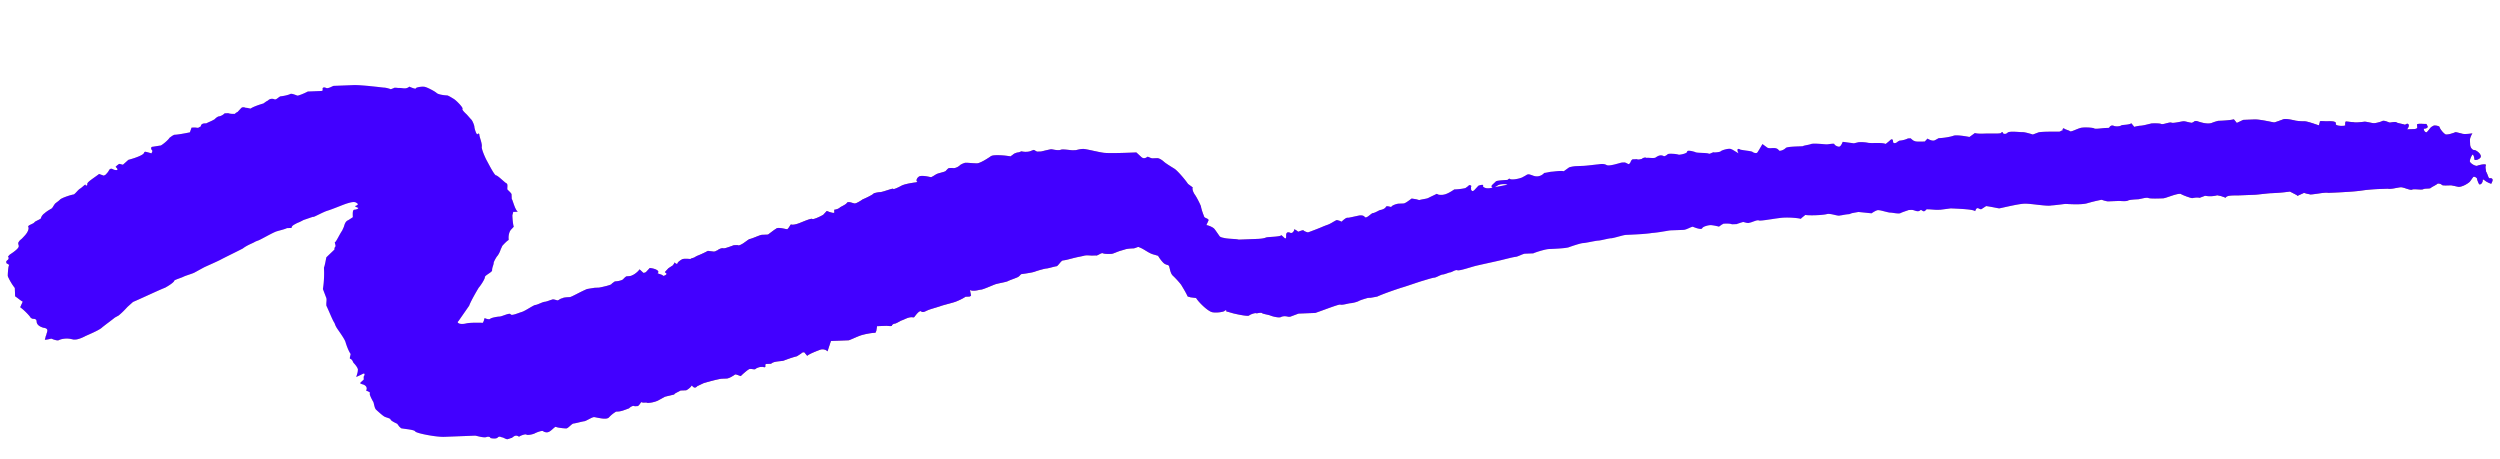 <svg fill="none" xmlns="http://www.w3.org/2000/svg" viewBox="0 0 403 74"><path d="M104.744 43.202c1.057.11 1.676.535 1.237.852l.763.27.156.144c.3-.012.445-.167.589-.322l-.156-.144-.156-.144.433-.467.145-.155.734-.478.283-.46c.162.293.462.281.457.131-.006-.15.433-.466.728-.628.294-.16 1.202-.046 1.352-.052.145-.155.595-.173.74-.328l.295-.161s.89-.335 1.774-.819l.907.115.151-.006c.15-.005.294-.161.445-.167.144-.155.734-.478 1.04-.34.3-.011 1.19-.346 1.635-.513l.451-.017.15-.006c.157.144.451-.017.746-.179.295-.161.878-.633 1.173-.795.301-.011 1.335-.501 1.93-.674l.602-.023.45-.018c.44-.316 1.023-.789 1.318-.95.289-.311 1.508.091 1.809.08l.144-.156c.145-.155.284-.46.428-.616.306.138.902-.035 1.347-.202.445-.167 1.924-.824 2.08-.68.156.144 1.191-.346 1.486-.507l.294-.161.578-.622c.613.276 1.22.402 1.214.253l-.006-.15-.011-.3c.3-.011.745-.178.89-.334.144-.155 1.034-.49 1.173-.795.289-.31 1.213.253 1.358.098.15-.006.74-.329 1.179-.646.445-.167 1.774-.818 1.768-.967 0 0 .596-.173 1.046-.19.451-.018 2.081-.68 2.087-.531.006.15.745-.179 1.335-.502.589-.322 2.236-.536 2.387-.542 0 0 .294-.16.144-.155-.15.006-.167-.443.272-.76.439-.317 1.809.08 1.959.074.15-.006.59-.323.884-.484.295-.161 1.341-.352 1.486-.507l.144-.155c.145-.156.289-.312.439-.317l.451-.018c.457.133 1.046-.19 1.335-.501l.295-.161.445-.168c.601-.023 1.358.098 1.809.08.456.133 1.924-.824 2.364-1.14.439-.317 2.554-.1 3.161.027l.439-.317c.145-.155.59-.322.89-.334l.445-.167c.457.132 1.208.103 1.503-.058l.445-.167c.15-.006.462.282.613.276l.601-.023c.745-.179 1.491-.358 1.641-.364.15-.005 1.063.26 1.508.092.295-.161 1.659.086 1.96.074l.3-.012.15-.005c.151-.006.596-.173 1.197-.197.451-.017 2.427.506 3.335.621.907.115 4.213-.013 5.265-.054l.78.72c.312.287.613.276 1.052-.041.306.138.613.276.763.27l.751-.029c.301-.012.763.27 1.075.558.312.288 1.237.852 1.699 1.134.463.281 1.723 1.732 2.203 2.463l.774.57c-.144.155.029.748.347 1.185.318.438.971 1.761.977 1.911.006.15.179.743.347 1.186l.167.443c.162.294.913.265.63.725l-.277.61c.607.127 1.069.41 1.225.553.156.144.636.875.954 1.312l.306.138.607.127c.757.12 1.659.085 2.115.218l2.405-.093.3-.012.301-.012c.3-.011.901-.035 1.346-.202.295-.16 2.254-.087 2.543-.398l.468.432c.313.288.295-.161.289-.311-.017-.45.122-.754.734-.478l.151-.006c.15-.006.439-.317.427-.616l.463.282.156.144c.445-.167.89-.335.896-.185.156.144.612.276.612.276l.15-.006c.89-.334 1.78-.668 2.52-.997l.445-.167c.595-.173 1.179-.645 1.624-.812l.457.132.306.138c.289-.31.728-.628.879-.633l.15-.006.15-.006c.896-.184 1.641-.363 1.792-.37.15-.005.601-.022.763.271.312.288 1.028-.64 1.329-.65.3-.012 1.034-.49 1.185-.496.15-.006.745-.18.884-.484.139-.306.907.114.901-.035-.005-.15.734-.478 1.185-.496l.451-.017.301-.012c.3-.011.884-.484 1.323-.8l.757.12.457.132c.595-.172 1.196-.196 1.491-.357.295-.161 1.034-.49 1.329-.651l.306.138c.757.12 1.353-.052 2.526-.847l.15-.006c.15-.006.902-.035 1.647-.214l.44-.317.144-.155c.301-.012.457.132.312.288l.006.15.012.299c.161.293.312.288.601-.023l.289-.311.289-.311c.444-.168.895-.185.751-.03-.145.156.324.588 1.219.403.896-.184 2.988-.565 2.688-.554-.307-.138-1.358-.097-1.647.214l-.295.161-.145.156c-.3.011-.456-.133-.462-.282-.006-.15.433-.467.722-.778.295-.16 1.648-.213 1.798-.22.15-.005.289-.31.445-.166.156.144 1.057.109 1.947-.225l.59-.323c.439-.317.595-.173 1.052-.04.612.275 1.214.252 1.797-.22l.145-.156c.3-.011.896-.184 1.196-.196.301-.011 1.497-.208 1.954-.075l.439-.317.439-.317a4.826 4.826 0 011.046-.19l1.202-.047c.601-.023 2.248-.237 2.399-.243.15-.005.895-.184 1.358.098.462.282 2.242-.387 2.543-.398l.3-.012c.301-.012.613.276.763.27.295-.161.283-.46.428-.616l.144-.155.752-.03c.156.145.601-.023.751-.028.144-.156.589-.323.746-.18l.15-.005c.451-.018 1.057.109 1.352-.052.439-.317.884-.484 1.347-.202.15-.006.445-.168.589-.323.145-.155 1.503-.058 1.809.08.301-.012 1.347-.202 1.335-.501-.011-.3 1.052-.041 1.359.097.306.138 1.808.08 2.115.218.156.144.74-.329.896-.185.15-.005.901-.034 1.046-.19.144-.155 1.184-.495 1.641-.363l.306.138.925.564c-.324-.587-.185-.893.278-.61.456.131 1.814.229 1.97.373.156.144.613.276.757.12.145-.155.567-.92.85-1.382l.774.57c.463.282 1.347-.202 1.821.38l.156.143a1.628 1.628 0 001.035-.49c.294-.16 1.346-.201 1.947-.225l.451-.017.301-.012c.294-.161.895-.184 1.34-.352.445-.167 2.26.063 2.561.051.3-.011 1.196-.196 1.202-.046.006.15.468.431.769.42.3-.012.572-.772.572-.772.15-.006.907.115 1.814.23l.746-.179.15-.006c.151-.006.752-.029 1.358.098.607.126 2.254-.088 2.867.188l.584-.472c.289-.31.583-.472.607.127.011.299.462.282.751-.03l.295-.16c.45-.018 1.046-.191 1.341-.352l.3-.012.15-.006c.156.144.468.432.619.426.156.144 1.057.109 1.508.091l.15-.005.434-.467c.462.282.919.414 1.214.253l.294-.161.295-.162c.902-.034 1.948-.225 2.393-.392.445-.167 1.959.074 2.566.2l.439-.316.439-.317c.457.132 1.208.103 1.809.08.601-.023 2.26.063 2.405-.093l.144-.155s.15-.006.156.143c.006.15.463.282.751-.029.289-.31 1.954-.075 2.405-.093.451-.017 1.67.385 1.67.385l.89-.334c.445-.167 3.005-.116 3.456-.134l.295-.16.15-.007c-.011-.299.133-.454.289-.31.156.143.763.27.919.413.156.144 1.04-.34 1.636-.512.445-.168 2.103-.082 2.259.062.157.144 1.353-.052 1.804-.07l.45-.017.151-.006c.138-.305.433-.466.739-.328.307.138.908.114 1.203-.047.144-.155 1.202-.046 1.641-.363l.474.581s.595-.173 1.046-.19c.451-.018 1.641-.364 1.792-.37.15-.005 1.202-.046 1.508.092.306.138 1.341-.352 1.647-.213.307.138 1.647-.214 1.948-.226.3-.011 1.063.259 1.364.247l.295-.161c.144-.155.445-.167.751-.029l.457.132c.456.132 1.213.253 1.658.086l.445-.167.596-.173c.751-.03 1.803-.07 2.548-.249l.474.582 1.035-.49.15-.006 1.653-.064c.902-.035 3.028.483 3.179.477.15-.006 1.04-.34 1.485-.507.445-.168 1.965.223 1.965.223s.757.121 1.358.098c.601-.023 2.283.661 2.433.655-.005-.15.133-.455.128-.604-.006-.15.751-.03 1.202-.047.45-.017 1.502-.058 1.369.397-.132.455 1.671.385 1.515.241-.006-.15-.024-.599.127-.604.15-.006.907.114 1.208.103.306.138 1.653-.064 1.803-.07.3-.012 1.214.253 1.514.241.301-.011 1.046-.19 1.341-.351.295-.162 1.063.258 1.214.252.15-.005.895-.184 1.052-.04.156.144 1.063.258 1.369.396l.295-.16.15-.007c.307.138.174.593-.115.904l.901-.035c.451-.017.902-.035.734-.478l-.011-.3c.295-.16 1.052-.04 1.502-.057l.162.293c.162.294-.133.455-.583.473.011.299.173.592.474.58l.144-.155c.289-.31.428-.616.722-.777l.295-.161c.451-.018.908.114.913.264.006.15.486.88.948 1.163.457.132 1.642-.364 1.642-.364s.606.127 1.063.26c.457.131 1.803-.07 1.653-.065-.145.156-.422.766-.41 1.065l.011.3.018.449c.017.449.335.886.635.875.301-.012 1.075.558 1.093 1.007.017.449-1.023.789-1.035.49-.011-.3-.185-.893-.329-.737-.145.155-.422.765-.41 1.065.011.3.936.863 1.231.702.445-.168 1.491-.358 1.352-.053-.139.306.029.749.041 1.048.156.144.335.887.491 1.03l.15-.005c.451-.018.463.282.324.587l-.139.305c-.456-.132-.919-.414-1.075-.558 0 0-.312-.288-.3.012.011.299-.272.76-.578.622-.162-.294-.33-.737-.336-.887-.005-.15-.468-.432-.612-.276-.145.155-.428.616-.572.771-.145.156-1.023.79-1.775.819l-.606-.127-.607-.126c-.752.029-1.503.058-1.509-.092-.156-.144-.612-.276-.757-.12-.144.155-.884.484-1.029.64-.144.155-.901.034-1.196.195-.295.162-1.508-.091-1.803.07-.295.161-1.37-.397-1.821-.38-.45.018-1.641.364-2.098.232l-.45.017-.301.012-.902.035a26.21 26.21 0 00-2.699.254c-1.346.202-4.802.336-5.253.353-.457-.132-2.098.231-2.849.26l-.607-.126-.457-.132c-.295.16-.74.328-1.034.49l-.156-.145-1.075-.558c-1.347.202-2.699.255-3.15.272-.451.018-2.098.231-2.549.249l-2.705.104c-.45.018-1.809-.08-1.942.375l-.762-.27-.607-.127a4.31 4.31 0 01-1.954.076l-.445.167-.445.167c-.456-.132-1.052.041-1.202.047-.15.006-1.37-.397-1.832-.679-.607-.126-2.381.692-2.832.71-.601.023-2.104.08-2.41-.057-.306-.138-1.347.202-1.647.213-.301.012-1.353.053-1.647.214-.295.161-1.202.046-1.503.058l-1.653.064c-.3.012-1.063-.259-1.063-.259s-1.046.19-2.237.536c-1.04.34-3.306.128-3.606.14-.301.012-1.648.214-2.249.237-.745.179-3.323-.321-4.375-.28-1.052.04-3.883.75-4.034.755-.15.006-1.213-.253-2.121-.368l-.734.479c-.295.16-.618-.426-.901.034l-.139.306c-.312-.288-2.121-.368-3.93-.448l-1.647.214-.451.017c-.451.017-1.208-.103-1.809-.08l-.145.156c-.433.466-.612-.277-.901.034-.439.317-.908-.114-1.358-.097l-.451.018c-.445.167-1.04.34-1.335.5-.295.162-1.358-.096-1.659-.085-.3.012-1.52-.39-1.821-.38-.306-.137-1.184.497-1.184.497l-2.116-.218-1.046.19-.445.167c-.601.023-1.196.196-1.497.208-.294.161-1.52-.391-2.115-.218-.595.173-2.849.26-3.456.133l-.584.473-.144.155c-.457-.132-1.665-.235-2.717-.194-1.051.04-3.739.594-4.045.456-.306-.138-1.191.346-1.491.357-.295.162-.908-.114-1.058-.109 0 0-.595.173-1.04.34l-.451.018-.3.011c-.307-.138-.908-.114-1.359-.097l-.294.161-.44.317c-.456-.132-1.213-.253-1.364-.247-.3.012-1.196.196-1.335.502-.138.305-1.208-.104-1.514-.242-.3.012-1.034.49-1.485.507l-2.104.082c-.3.011-2.092.38-2.994.415-.895.185-3.751.295-4.201.313-.451.017-1.936.524-2.387.542-.451.017-1.642.363-2.092.38-.451.018-1.942.376-2.393.393-.451.017-1.936.525-2.381.692-.595.173-2.549.248-3.15.272-.601.023-2.237.536-2.531.697l-1.353.052c-.3.012-1.184.496-1.485.508-.301.011-1.641.363-2.387.541-.745.18-3.283.727-4.028.906-.746.179-2.676.853-2.982.715-.307-.138-.89.334-1.191.346-.15.005-.89.334-1.19.346-.301.011-1.035.49-1.335.5-.301.013-1.341.353-1.937.526-.595.172-2.525.847-3.12 1.02-.596.173-3.121 1.02-4.156 1.51l-1.046.19-.451.017c-.595.173-1.19.346-1.485.508-.295.16-1.04.34-1.341.351-.3.012-1.341.352-1.647.214-.451.017-2.525.847-4.011 1.354l-1.502.058-1.203.047-1.335.501-.3.012c-.457-.132-.908-.115-1.202.046-.295.162-1.358-.097-1.665-.235-.306-.138-1.213-.253-1.37-.397-.156-.144-.751.03-.901.035-.156-.144-1.046.19-1.191.346-.144.155-1.508-.092-2.572-.35l-.913-.265-.15.006c-.012-.3-.162-.294-.306-.138-.145.156-1.191.346-1.948.225-.757-.12-2.324-1.709-2.647-2.296l-.908-.115-.456-.132c-.33-.737-.809-1.468-.971-1.761-.162-.294-.948-1.163-1.416-1.594-.469-.432-.509-1.48-.665-1.624-.156-.143-.457-.132-.613-.276-.15.006-.78-.719-1.104-1.306l-.913-.265c-.763-.27-1.387-.845-2.15-1.116-.156-.143-.595.173-.896.185-.451.017-1.052.04-1.497.208l-.595.173c-.595.173-1.185.495-1.485.507-.301.011-1.052.04-1.358-.097-.307-.139-.885.483-1.191.345l-.451.018c-.451.017-1.057-.11-1.502.058l-.896.184c-.896.185-1.936.525-2.387.542-.301.012-.722.778-1.017.94-.301.01-1.341.35-1.642.363-.3.011-1.491.357-1.936.524-.445.167-2.092.38-2.092.38-.15.007-.289.312-.584.473-.294.161-1.335.502-1.629.663-.295.161-1.642.363-2.087.53-.445.167-1.924.824-2.225.836-.3.011-1.19.346-1.803.07l.185.892s-.144.155-.295.161l-.601.023c-.439.317-1.179.646-1.624.813-.445.167-1.936.524-2.381.691-.445.168-1.786.52-2.08.68-.151.006-.734.479-1.046.191-.313-.288-1.023.79-1.168.945l-.15.005c-.757-.12-1.341.352-1.936.525l-.295.161c-.295.162-.589.323-.74.329-.15.006-.445.167-.439.317.006.15-.751.029-.902.034l-1.502.058-.121.755-.139.305c-.751.029-1.647.214-2.243.386-.595.173-1.924.824-2.074.83l-2.855.11-.405 1.215-.133.455a1.173 1.173 0 00-1.214-.252c-.445.167-1.78.668-2.068.979l-.474-.581s-.451.017-.445.167l-.734.478c-.746.179-1.636.513-2.081.68-.295.161-1.653.064-2.086.53l-.752.03c-.451.017.18.742-.583.472l-.301.011c-.3.012-.745.18-.89.335-.144.155-.757-.121-1.052.04-.295.162-1.023.79-1.312 1.1l-.763-.27-.15.006c-.439.317-1.029.64-1.329.651l-.301.012-.45.017c-.451.017-1.792.37-2.983.715l-1.034.49c-.145.155-.289.31-.595.173l-.312-.288c-.139.305-.578.622-.873.783l-.301.012-.601.023c-.589.323-1.034.49-1.028.64l-1.492.357-.589.323-.589.322a4.652 4.652 0 01-1.642.364c-.156-.144-.751.029-.907-.115-.156-.144-.428.616-.728.628l-.301.011-.15.006c-.156-.144-.601.023-.89.334l-.445.167c-.445.167-.89.335-1.341.352l-.3.012a4.93 4.93 0 00-1.168.944c-.433.467-2.11-.068-2.41-.056-.3.011-1.034.49-1.48.656-.3.012-1.49.358-1.791.37-.3.011-.873.783-1.173.794-.3.012-1.358-.097-1.665-.235-.156-.144-.728.628-1.173.795-.295.161-.751.029-.907-.115-.157-.144-1.047.19-1.341.352-.295.161-1.19.346-1.347.202-.156-.144-1.046.19-1.19.346-.619-.426-.902.034-1.197.196-.15.006-.445.167-.595.173-.145.155-.763-.27-.913-.265-.15.006-.463-.282-.751.03-.29.31-1.353.052-1.203.046.15-.006-.162-.294-.606-.127-.446.167-1.665-.235-1.815-.23l-1.503.059-3.456.133c-1.353.053-4.537-.573-4.699-.867-.162-.294-1.67-.385-2.277-.512l-.312-.287-.318-.438c-.613-.276-1.075-.558-1.08-.707-.007-.15-.613-.276-.92-.415-.306-.138-1.086-.857-1.399-1.145-.312-.287-.346-1.186-.503-1.33-.161-.293-.647-1.174-.502-1.33.144-.155-.619-.425-.619-.425.283-.46-.035-.898-.641-1.024l-.307-.138c-.005-.15.29-.311.578-.622l-.011-.3-.006-.15c.283-.46.127-.604-.168-.443-.295.162-1.034.49-1.034.49s.271-.76.26-1.06c.138-.305-.492-1.03-.648-1.174-.156-.143-.173-.592-.63-.725l-.005-.15.127-.604c-.318-.437-.654-1.324-.827-1.917-.173-.593-1.283-2.049-1.445-2.342l-.162-.294-.168-.443c-.317-.437-.82-1.767-1.312-2.797l-.005-.15c-.018-.45.115-.904-.047-1.197l-.503-1.33c.243-1.509.19-2.856.185-3.005l-.006-.15-.011-.3c.138-.305.26-1.059.387-1.663l1.306-1.25c-.006-.15-.012-.3.133-.455.144-.156-.18-.743-.03-.748.151-.006.706-1.227 1.134-1.843l.277-.61c.133-.455.266-.91.71-1.077l.735-.478c-.024-.599-.047-1.198.254-1.21.3-.011.745-.178.59-.322-.151.006-.613-.276-.463-.282.15-.006.445-.167.44-.317 0 0-.313-.287-.463-.282-.307-.138-1.347.202-1.792.37-.445.167-2.075.83-2.67 1.002-.595.173-2.069.98-2.22.986l-.15.005-1.485.508c-.294.16-.59.322-1.034.49l-.295.16c-.295.162-.59.323-.578.623l-.45.017-.301.011c-.295.162-1.04.34-1.636.513-.595.173-2.508 1.297-2.953 1.464l-.445.167-.295.161c-.294.162-1.184.496-1.768.968-.59.323-2.953 1.464-3.543 1.786-.59.323-2.514 1.147-2.809 1.308l-1.473.806c-.295.162-1.486.508-1.78.669-.295.161-1.486.507-1.48.657.006.15-.578.622-1.462 1.106-.89.334-3.994 1.803-5.178 2.299l-.873.783c-.433.466-.867.933-1.45 1.405l-.59.323c-.584.472-1.462 1.106-2.046 1.578-.433.467-2.508 1.296-2.803 1.458-.294.16-1.034.49-1.485.507l-.3.011-.607-.126c-.758-.12-1.503.058-1.798.22-.295.16-1.214-.253-1.214-.253s-.595.172-1.046.19l.133-.455c-.006-.15.139-.305.133-.455.133-.455.416-.915-.491-1.03-.457-.132-1.07-.408-1.093-1.007-.011-.3-.167-.443-.618-.426l-.306-.138c-.162-.294-.948-1.163-1.723-1.732l.416-.916c-.15.006-.618-.426-1.237-.851l-.029-.749-.023-.599c-.474-.58-.96-1.461-1.127-1.905-.017-.449.087-1.652.231-1.807l-.462-.282-.012-.3.145-.155c.294-.162.283-.46.127-.605l.289-.31c1.468-.957 1.456-1.256 1.45-1.406-.005-.15-.167-.443-.023-.599.139-.305.434-.466.578-.622l.434-.466c.433-.467.71-1.077.548-1.37-.161-.294.885-.484 1.023-.79.145-.155 1.035-.49 1.03-.639-.007-.15.276-.61.571-.772.29-.31 1.173-.794 1.173-.794.145-.156.284-.461.428-.617-.006-.15.584-.472.873-.783.289-.311 1.924-.824 2.225-.836.294-.16.722-.777 1.017-.938.295-.162.873-.784.878-.634.006.15.312.288.295-.161-.011-.3 1.312-1.1 1.896-1.573l.763.27.294-.16c.29-.312.434-.467.572-.772.29-.311.445-.167.752-.03.456.133.907.115.283-.46 0 0 .289-.311.584-.472.15-.006.456.132.606.126l.873-.783c1.34-.352 2.526-.847 2.514-1.147l.145-.155c.15-.006.606.126 1.063.259l.139-.306-.006-.15c-.312-.287-.174-.592-.023-.598.15-.006 1.196-.196 1.346-.202.15-.006 1.174-.795 1.457-1.256l.439-.317.295-.16c.6-.024 1.647-.214 2.543-.399l.271-.76.451-.017c.3-.012.607.126.751-.03l.295-.16c-.012-.3.283-.461.584-.473l.3-.012c.295-.161.74-.328 1.035-.49l.294-.16c.29-.312.584-.473.734-.479.15-.006.596-.173.885-.484l.3-.011.3-.012c.307.138.908.115 1.058.109l.145-.155.295-.162.578-.622c.144-.155.445-.167.75-.029l.151-.006.607.127c.44-.317 1.48-.657 2.075-.83l.439-.317.295-.161c.289-.311.74-.329 1.046-.19.306.138.734-.479 1.034-.49.3-.012 1.197-.196 1.491-.358.295-.161 1.064.259 1.214.253.15-.006 1.04-.34 1.63-.662l.601-.024 1.352-.052c.451-.018.451-.018.44-.317l-.006-.15c.144-.155.294-.16.6-.023.307.138 1.041-.34 1.191-.346l3.156-.122c1.352-.052 4.832.413 4.982.407.15-.006.757.12 1.063.259l.445-.167c.145-.156.602-.024.902-.035.601-.023 1.063.258 1.647-.214.613.276 1.07.409 1.064.259-.006-.15 1.04-.34 1.496-.208.457.132 1.532.69 1.844.978.312.288 1.52.391 1.67.385.15-.006.613.276 1.076.558.462.282 1.56 1.439 1.416 1.594-.145.156.48.731.635.875.156.144.63.725.787.87.156.143.485.88.497 1.18.011.299.352 1.335.497 1.18.144-.156.294-.162.306.137.012.3.509 1.48.376 1.934.017.45.514 1.63.838 2.217.324.587 1.139 2.204 1.445 2.342.3-.011 1.399 1.145 1.705 1.283.306.138.035.898.19 1.042.157.144.625.576.63.726l.03.748c.156.144.52 1.779.983 2.06l-.752.03c.006.15-.133.454-.127.604.006.15.046 1.197.22 1.79l-.434.467c-.288.31-.416.916-.398 1.364l.011.3c-.294.161-.728.628-1.017.939l-.138.305-.14.305c-.132.455-.415.916-.56 1.071-.144.156-.566.921-.56 1.071.011.3-.272.76-.254 1.21.011.298-1.174.794-1.162 1.093.011.3-.7 1.377-.988 1.688-.283.46-1.272 2.147-1.543 2.907l-.428.617-1.283 1.848-.144.155c.011.3.618.426 1.364.247.745-.178 2.554-.098 2.705-.104l.138-.305.133-.455c.306.138.763.27.908.115.144-.156 1.04-.34 1.49-.358.451-.017 1.63-.662 1.792-.369.162.294 1.197-.196 1.792-.369s1.913-1.123 2.213-1.135c.3-.012 1.185-.495 1.486-.507.3-.012 1.04-.34 1.19-.346.145-.155.757.12.908.115.15-.006.439-.317.74-.329.144-.155.895-.184 1.196-.196.3-.011 1.624-.812 2.808-1.308l1.197-.196.751-.029c.896-.184 1.641-.363 1.936-.525l.145-.155.439-.317c.6-.023 1.196-.196 1.341-.352.144-.155.433-.466.583-.472.151-.006.752-.029.896-.184.15-.006.884-.484 1.168-.945l.624.576s.3-.012.445-.168l.578-.622z" fill="url(#paint0_linear)"/><path d="M104.744 43.202c1.057.11 1.676.535 1.237.852l.763.27.156.144c.3-.012.445-.167.589-.322l-.156-.144-.156-.144.433-.467.145-.155.734-.478.283-.46c.162.293.462.281.457.131-.006-.15.433-.466.728-.628.294-.16 1.202-.046 1.352-.052.145-.155.595-.173.74-.328l.295-.161s.89-.335 1.774-.819l.907.115.151-.006c.15-.005.294-.161.445-.167.144-.155.734-.478 1.04-.34.3-.011 1.19-.346 1.635-.513l.451-.017.15-.006c.157.144.451-.017.746-.179.295-.161.878-.633 1.173-.795.301-.011 1.335-.501 1.93-.674l.602-.023.45-.018c.44-.316 1.023-.789 1.318-.95.289-.311 1.508.091 1.809.08l.144-.156c.145-.155.284-.46.428-.616.306.138.902-.035 1.347-.202.445-.167 1.924-.824 2.08-.68.156.144 1.191-.346 1.486-.507l.294-.161.578-.622c.613.276 1.22.402 1.214.253l-.006-.15-.011-.3c.3-.011.745-.178.89-.334.144-.155 1.034-.49 1.173-.795.289-.31 1.213.253 1.358.098.15-.006.74-.329 1.179-.646.445-.167 1.774-.818 1.768-.967 0 0 .596-.173 1.046-.19.451-.018 2.081-.68 2.087-.531.006.15.745-.179 1.335-.502.589-.322 2.236-.536 2.387-.542 0 0 .294-.16.144-.155-.15.006-.167-.443.272-.76.439-.317 1.809.08 1.959.074.15-.006.59-.323.884-.484.295-.161 1.341-.352 1.486-.507l.144-.155c.145-.156.289-.312.439-.317l.451-.018c.457.133 1.046-.19 1.335-.501l.295-.161.445-.168c.601-.023 1.358.098 1.809.08.456.133 1.924-.824 2.364-1.14.439-.317 2.554-.1 3.161.027l.439-.317c.145-.155.59-.322.89-.334l.445-.167c.457.132 1.208.103 1.503-.058l.445-.167c.15-.006.462.282.613.276l.601-.023c.745-.179 1.491-.358 1.641-.364.15-.005 1.063.26 1.508.092.295-.161 1.659.086 1.96.074l.3-.012.15-.005c.151-.006.596-.173 1.197-.197.451-.017 2.427.506 3.335.621.907.115 4.213-.013 5.265-.054l.78.72c.312.287.613.276 1.052-.041.306.138.613.276.763.27l.751-.029c.301-.012.763.27 1.075.558.312.288 1.237.852 1.699 1.134.463.281 1.723 1.732 2.203 2.463l.774.57c-.144.155.029.748.347 1.185.318.438.971 1.761.977 1.911.006.15.179.743.347 1.186l.167.443c.162.294.913.265.63.725l-.277.61c.607.127 1.069.41 1.225.553.156.144.636.875.954 1.312l.306.138.607.127c.757.12 1.659.085 2.115.218l2.405-.093.3-.012.301-.012c.3-.011.901-.035 1.346-.202.295-.16 2.254-.087 2.543-.398l.468.432c.313.288.295-.161.289-.311-.017-.45.122-.754.734-.478l.151-.006c.15-.006.439-.317.427-.616l.463.282.156.144c.445-.167.89-.335.896-.185.156.144.612.276.612.276l.15-.006c.89-.334 1.78-.668 2.52-.997l.445-.167c.595-.173 1.179-.645 1.624-.812l.457.132.306.138c.289-.31.728-.628.879-.633l.15-.006.15-.006c.896-.184 1.641-.363 1.792-.37.15-.005.601-.022.763.271.312.288 1.028-.64 1.329-.65.3-.012 1.034-.49 1.185-.496.15-.006.745-.18.884-.484.139-.306.907.114.901-.035-.005-.15.734-.478 1.185-.496l.451-.017.301-.012c.3-.011.884-.484 1.323-.8l.757.12.457.132c.595-.172 1.196-.196 1.491-.357.295-.161 1.034-.49 1.329-.651l.306.138c.757.12 1.353-.052 2.526-.847l.15-.006c.15-.006.902-.035 1.647-.214l.44-.317.144-.155c.301-.012.457.132.312.288l.006.15.012.299c.161.293.312.288.601-.023l.289-.311.289-.311c.444-.168.895-.185.751-.03-.145.156.324.588 1.219.403.896-.184 2.988-.565 2.688-.554-.307-.138-1.358-.097-1.647.214l-.295.161-.145.156c-.3.011-.456-.133-.462-.282-.006-.15.433-.467.722-.778.295-.16 1.648-.213 1.798-.22.15-.005.289-.31.445-.166.156.144 1.057.109 1.947-.225l.59-.323c.439-.317.595-.173 1.052-.04.612.275 1.214.252 1.797-.22l.145-.156c.3-.011.896-.184 1.196-.196.301-.011 1.497-.208 1.954-.075l.439-.317.439-.317a4.826 4.826 0 011.046-.19l1.202-.047c.601-.023 2.248-.237 2.399-.243.15-.005.895-.184 1.358.098.462.282 2.242-.387 2.543-.398l.3-.012c.301-.012.613.276.763.27.295-.161.283-.46.428-.616l.144-.155.752-.03c.156.145.601-.023.751-.028.144-.156.589-.323.746-.18l.15-.005c.451-.018 1.057.109 1.352-.052.439-.317.884-.484 1.347-.202.15-.006.445-.168.589-.323.145-.155 1.503-.058 1.809.08.301-.012 1.347-.202 1.335-.501-.011-.3 1.052-.041 1.359.097.306.138 1.808.08 2.115.218.156.144.74-.329.896-.185.15-.005.901-.034 1.046-.19.144-.155 1.184-.495 1.641-.363l.306.138.925.564c-.324-.587-.185-.893.278-.61.456.131 1.814.229 1.97.373.156.144.613.276.757.12.145-.155.567-.92.85-1.382l.774.57c.463.282 1.347-.202 1.821.38l.156.143a1.628 1.628 0 001.035-.49c.294-.16 1.346-.201 1.947-.225l.451-.017.301-.012c.294-.161.895-.184 1.34-.352.445-.167 2.26.063 2.561.051.3-.011 1.196-.196 1.202-.046.006.15.468.431.769.42.3-.012.572-.772.572-.772.15-.006.907.115 1.814.23l.746-.179.15-.006c.151-.006.752-.029 1.358.098.607.126 2.254-.088 2.867.188l.584-.472c.289-.31.583-.472.607.127.011.299.462.282.751-.03l.295-.16c.45-.018 1.046-.191 1.341-.352l.3-.012.15-.006c.156.144.468.432.619.426.156.144 1.057.109 1.508.091l.15-.005.434-.467c.462.282.919.414 1.214.253l.294-.161.295-.162c.902-.034 1.948-.225 2.393-.392.445-.167 1.959.074 2.566.2l.439-.316.439-.317c.457.132 1.208.103 1.809.08.601-.023 2.26.063 2.405-.093l.144-.155s.15-.006.156.143c.006.15.463.282.751-.029.289-.31 1.954-.075 2.405-.093.451-.017 1.67.385 1.67.385l.89-.334c.445-.167 3.005-.116 3.456-.134l.295-.16.15-.007c-.011-.299.133-.454.289-.31.156.143.763.27.919.413.156.144 1.04-.34 1.636-.512.445-.168 2.103-.082 2.259.062.157.144 1.353-.052 1.804-.07l.45-.017.151-.006c.138-.305.433-.466.739-.328.307.138.908.114 1.203-.047.144-.155 1.202-.046 1.641-.363l.474.581s.595-.173 1.046-.19c.451-.018 1.641-.364 1.792-.37.15-.005 1.202-.046 1.508.092.306.138 1.341-.352 1.647-.213.307.138 1.647-.214 1.948-.226.3-.011 1.063.259 1.364.247l.295-.161c.144-.155.445-.167.751-.029l.457.132c.456.132 1.213.253 1.658.086l.445-.167.596-.173c.751-.03 1.803-.07 2.548-.249l.474.582 1.035-.49.15-.006 1.653-.064c.902-.035 3.028.483 3.179.477.15-.006 1.04-.34 1.485-.507.445-.168 1.965.223 1.965.223s.757.121 1.358.098c.601-.023 2.283.661 2.433.655-.005-.15.133-.455.128-.604-.006-.15.751-.03 1.202-.047.45-.017 1.502-.058 1.369.397-.132.455 1.671.385 1.515.241-.006-.15-.024-.599.127-.604.15-.006.907.114 1.208.103.306.138 1.653-.064 1.803-.07.3-.012 1.214.253 1.514.241.301-.011 1.046-.19 1.341-.351.295-.162 1.063.258 1.214.252.15-.005.895-.184 1.052-.04.156.144 1.063.258 1.369.396l.295-.16.15-.007c.307.138.174.593-.115.904l.901-.035c.451-.017.902-.035.734-.478l-.011-.3c.295-.16 1.052-.04 1.502-.057l.162.293c.162.294-.133.455-.583.473.011.299.173.592.474.58l.144-.155c.289-.31.428-.616.722-.777l.295-.161c.451-.018.908.114.913.264.006.15.486.88.948 1.163.457.132 1.642-.364 1.642-.364s.606.127 1.063.26c.457.131 1.803-.07 1.653-.065-.145.156-.422.766-.41 1.065l.011.3.018.449c.017.449.335.886.635.875.301-.012 1.075.558 1.093 1.007.017.449-1.023.789-1.035.49-.011-.3-.185-.893-.329-.737-.145.155-.422.765-.41 1.065.011.3.936.863 1.231.702.445-.168 1.491-.358 1.352-.053-.139.306.029.749.041 1.048.156.144.335.887.491 1.03l.15-.005c.451-.018.463.282.324.587l-.139.305c-.456-.132-.919-.414-1.075-.558 0 0-.312-.288-.3.012.011.299-.272.76-.578.622-.162-.294-.33-.737-.336-.887-.005-.15-.468-.432-.612-.276-.145.155-.428.616-.572.771-.145.156-1.023.79-1.775.819l-.606-.127-.607-.126c-.752.029-1.503.058-1.509-.092-.156-.144-.612-.276-.757-.12-.144.155-.884.484-1.029.64-.144.155-.901.034-1.196.195-.295.162-1.508-.091-1.803.07-.295.161-1.37-.397-1.821-.38-.45.018-1.641.364-2.098.232l-.45.017-.301.012-.902.035a26.21 26.21 0 00-2.699.254c-1.346.202-4.802.336-5.253.353-.457-.132-2.098.231-2.849.26l-.607-.126-.457-.132c-.295.16-.74.328-1.034.49l-.156-.145-1.075-.558c-1.347.202-2.699.255-3.15.272-.451.018-2.098.231-2.549.249l-2.705.104c-.45.018-1.809-.08-1.942.375l-.762-.27-.607-.127a4.31 4.31 0 01-1.954.076l-.445.167-.445.167c-.456-.132-1.052.041-1.202.047-.15.006-1.37-.397-1.832-.679-.607-.126-2.381.692-2.832.71-.601.023-2.104.08-2.41-.057-.306-.138-1.347.202-1.647.213-.301.012-1.353.053-1.647.214-.295.161-1.202.046-1.503.058l-1.653.064c-.3.012-1.063-.259-1.063-.259s-1.046.19-2.237.536c-1.04.34-3.306.128-3.606.14-.301.012-1.648.214-2.249.237-.745.179-3.323-.321-4.375-.28-1.052.04-3.883.75-4.034.755-.15.006-1.213-.253-2.121-.368l-.734.479c-.295.16-.618-.426-.901.034l-.139.306c-.312-.288-2.121-.368-3.93-.448l-1.647.214-.451.017c-.451.017-1.208-.103-1.809-.08l-.145.156c-.433.466-.612-.277-.901.034-.439.317-.908-.114-1.358-.097l-.451.018c-.445.167-1.04.34-1.335.5-.295.162-1.358-.096-1.659-.085-.3.012-1.52-.39-1.821-.38-.306-.137-1.184.497-1.184.497l-2.116-.218-1.046.19-.445.167c-.601.023-1.196.196-1.497.208-.294.161-1.52-.391-2.115-.218-.595.173-2.849.26-3.456.133l-.584.473-.144.155c-.457-.132-1.665-.235-2.717-.194-1.051.04-3.739.594-4.045.456-.306-.138-1.191.346-1.491.357-.295.162-.908-.114-1.058-.109 0 0-.595.173-1.04.34l-.451.018-.3.011c-.307-.138-.908-.114-1.359-.097l-.294.161-.44.317c-.456-.132-1.213-.253-1.364-.247-.3.012-1.196.196-1.335.502-.138.305-1.208-.104-1.514-.242-.3.012-1.034.49-1.485.507l-2.104.082c-.3.011-2.092.38-2.994.415-.895.185-3.751.295-4.201.313-.451.017-1.936.524-2.387.542-.451.017-1.642.363-2.092.38-.451.018-1.942.376-2.393.393-.451.017-1.936.525-2.381.692-.595.173-2.549.248-3.15.272-.601.023-2.237.536-2.531.697l-1.353.052c-.3.012-1.184.496-1.485.508-.301.011-1.641.363-2.387.541-.745.18-3.283.727-4.028.906-.746.179-2.676.853-2.982.715-.307-.138-.89.334-1.191.346-.15.005-.89.334-1.19.346-.301.011-1.035.49-1.335.5-.301.013-1.341.353-1.937.526-.595.172-2.525.847-3.12 1.02-.596.173-3.121 1.02-4.156 1.51l-1.046.19-.451.017c-.595.173-1.19.346-1.485.508-.295.16-1.04.34-1.341.351-.3.012-1.341.352-1.647.214-.451.017-2.525.847-4.011 1.354l-1.502.058-1.203.047-1.335.501-.3.012c-.457-.132-.908-.115-1.202.046-.295.162-1.358-.097-1.665-.235-.306-.138-1.213-.253-1.37-.397-.156-.144-.751.03-.901.035-.156-.144-1.046.19-1.191.346-.144.155-1.508-.092-2.572-.35l-.913-.265-.15.006c-.012-.3-.162-.294-.306-.138-.145.156-1.191.346-1.948.225-.757-.12-2.324-1.709-2.647-2.296l-.908-.115-.456-.132c-.33-.737-.809-1.468-.971-1.761-.162-.294-.948-1.163-1.416-1.594-.469-.432-.509-1.48-.665-1.624-.156-.143-.457-.132-.613-.276-.15.006-.78-.719-1.104-1.306l-.913-.265c-.763-.27-1.387-.845-2.15-1.116-.156-.143-.595.173-.896.185-.451.017-1.052.04-1.497.208l-.595.173c-.595.173-1.185.495-1.485.507-.301.011-1.052.04-1.358-.097-.307-.139-.885.483-1.191.345l-.451.018c-.451.017-1.057-.11-1.502.058l-.896.184c-.896.185-1.936.525-2.387.542-.301.012-.722.778-1.017.94-.301.01-1.341.35-1.642.363-.3.011-1.491.357-1.936.524-.445.167-2.092.38-2.092.38-.15.007-.289.312-.584.473-.294.161-1.335.502-1.629.663-.295.161-1.642.363-2.087.53-.445.167-1.924.824-2.225.836-.3.011-1.19.346-1.803.07l.185.892s-.144.155-.295.161l-.601.023c-.439.317-1.179.646-1.624.813-.445.167-1.936.524-2.381.691-.445.168-1.786.52-2.08.68-.151.006-.734.479-1.046.191-.313-.288-1.023.79-1.168.945l-.15.005c-.757-.12-1.341.352-1.936.525l-.295.161c-.295.162-.589.323-.74.329-.15.006-.445.167-.439.317.006.15-.751.029-.902.034l-1.502.058-.121.755-.139.305c-.751.029-1.647.214-2.243.386-.595.173-1.924.824-2.074.83l-2.855.11-.405 1.215-.133.455a1.173 1.173 0 00-1.214-.252c-.445.167-1.78.668-2.068.979l-.474-.581s-.451.017-.445.167l-.734.478c-.746.179-1.636.513-2.081.68-.295.161-1.653.064-2.086.53l-.752.03c-.451.017.18.742-.583.472l-.301.011c-.3.012-.745.18-.89.335-.144.155-.757-.121-1.052.04-.295.162-1.023.79-1.312 1.1l-.763-.27-.15.006c-.439.317-1.029.64-1.329.651l-.301.012-.45.017c-.451.017-1.792.37-2.983.715l-1.034.49c-.145.155-.289.31-.595.173l-.312-.288c-.139.305-.578.622-.873.783l-.301.012-.601.023c-.589.323-1.034.49-1.028.64l-1.492.357-.589.323-.589.322a4.652 4.652 0 01-1.642.364c-.156-.144-.751.029-.907-.115-.156-.144-.428.616-.728.628l-.301.011-.15.006c-.156-.144-.601.023-.89.334l-.445.167c-.445.167-.89.335-1.341.352l-.3.012a4.93 4.93 0 00-1.168.944c-.433.467-2.11-.068-2.41-.056-.3.011-1.034.49-1.48.656-.3.012-1.49.358-1.791.37-.3.011-.873.783-1.173.794-.3.012-1.358-.097-1.665-.235-.156-.144-.728.628-1.173.795-.295.161-.751.029-.907-.115-.157-.144-1.047.19-1.341.352-.295.161-1.19.346-1.347.202-.156-.144-1.046.19-1.19.346-.619-.426-.902.034-1.197.196-.15.006-.445.167-.595.173-.145.155-.763-.27-.913-.265-.15.006-.463-.282-.751.03-.29.31-1.353.052-1.203.046.15-.006-.162-.294-.606-.127-.446.167-1.665-.235-1.815-.23l-1.503.059-3.456.133c-1.353.053-4.537-.573-4.699-.867-.162-.294-1.67-.385-2.277-.512l-.312-.287-.318-.438c-.613-.276-1.075-.558-1.08-.707-.007-.15-.613-.276-.92-.415-.306-.138-1.086-.857-1.399-1.145-.312-.287-.346-1.186-.503-1.33-.161-.293-.647-1.174-.502-1.33.144-.155-.619-.425-.619-.425.283-.46-.035-.898-.641-1.024l-.307-.138c-.005-.15.29-.311.578-.622l-.011-.3-.006-.15c.283-.46.127-.604-.168-.443-.295.162-1.034.49-1.034.49s.271-.76.26-1.06c.138-.305-.492-1.03-.648-1.174-.156-.143-.173-.592-.63-.725l-.005-.15.127-.604c-.318-.437-.654-1.324-.827-1.917-.173-.593-1.283-2.049-1.445-2.342l-.162-.294-.168-.443c-.317-.437-.82-1.767-1.312-2.797l-.005-.15c-.018-.45.115-.904-.047-1.197l-.503-1.33c.243-1.509.19-2.856.185-3.005l-.006-.15-.011-.3c.138-.305.26-1.059.387-1.663l1.306-1.25c-.006-.15-.012-.3.133-.455.144-.156-.18-.743-.03-.748.151-.006.706-1.227 1.134-1.843l.277-.61c.133-.455.266-.91.71-1.077l.735-.478c-.024-.599-.047-1.198.254-1.21.3-.011.745-.178.59-.322-.151.006-.613-.276-.463-.282.15-.006.445-.167.44-.317 0 0-.313-.287-.463-.282-.307-.138-1.347.202-1.792.37-.445.167-2.075.83-2.67 1.002-.595.173-2.069.98-2.22.986l-.15.005-1.485.508c-.294.16-.59.322-1.034.49l-.295.16c-.295.162-.59.323-.578.623l-.45.017-.301.011c-.295.162-1.04.34-1.636.513-.595.173-2.508 1.297-2.953 1.464l-.445.167-.295.161c-.294.162-1.184.496-1.768.968-.59.323-2.953 1.464-3.543 1.786-.59.323-2.514 1.147-2.809 1.308l-1.473.806c-.295.162-1.486.508-1.78.669-.295.161-1.486.507-1.48.657.006.15-.578.622-1.462 1.106-.89.334-3.994 1.803-5.178 2.299l-.873.783c-.433.466-.867.933-1.45 1.405l-.59.323c-.584.472-1.462 1.106-2.046 1.578-.433.467-2.508 1.296-2.803 1.458-.294.16-1.034.49-1.485.507l-.3.011-.607-.126c-.758-.12-1.503.058-1.798.22-.295.16-1.214-.253-1.214-.253s-.595.172-1.046.19l.133-.455c-.006-.15.139-.305.133-.455.133-.455.416-.915-.491-1.03-.457-.132-1.07-.408-1.093-1.007-.011-.3-.167-.443-.618-.426l-.306-.138c-.162-.294-.948-1.163-1.723-1.732l.416-.916c-.15.006-.618-.426-1.237-.851l-.029-.749-.023-.599c-.474-.58-.96-1.461-1.127-1.905-.017-.449.087-1.652.231-1.807l-.462-.282-.012-.3.145-.155c.294-.162.283-.46.127-.605l.289-.31c1.468-.957 1.456-1.256 1.45-1.406-.005-.15-.167-.443-.023-.599.139-.305.434-.466.578-.622l.434-.466c.433-.467.71-1.077.548-1.37-.161-.294.885-.484 1.023-.79.145-.155 1.035-.49 1.03-.639-.007-.15.276-.61.571-.772.29-.31 1.173-.794 1.173-.794.145-.156.284-.461.428-.617-.006-.15.584-.472.873-.783.289-.311 1.924-.824 2.225-.836.294-.16.722-.777 1.017-.938.295-.162.873-.784.878-.634.006.15.312.288.295-.161-.011-.3 1.312-1.1 1.896-1.573l.763.27.294-.16c.29-.312.434-.467.572-.772.29-.311.445-.167.752-.03.456.133.907.115.283-.46 0 0 .289-.311.584-.472.15-.006.456.132.606.126l.873-.783c1.34-.352 2.526-.847 2.514-1.147l.145-.155c.15-.006.606.126 1.063.259l.139-.306-.006-.15c-.312-.287-.174-.592-.023-.598.15-.006 1.196-.196 1.346-.202.15-.006 1.174-.795 1.457-1.256l.439-.317.295-.16c.6-.024 1.647-.214 2.543-.399l.271-.76.451-.017c.3-.012.607.126.751-.03l.295-.16c-.012-.3.283-.461.584-.473l.3-.012c.295-.161.74-.328 1.035-.49l.294-.16c.29-.312.584-.473.734-.479.15-.006.596-.173.885-.484l.3-.011.3-.012c.307.138.908.115 1.058.109l.145-.155.295-.162.578-.622c.144-.155.445-.167.75-.029l.151-.006.607.127c.44-.317 1.48-.657 2.075-.83l.439-.317.295-.161c.289-.311.74-.329 1.046-.19.306.138.734-.479 1.034-.49.3-.012 1.197-.196 1.491-.358.295-.161 1.064.259 1.214.253.15-.006 1.04-.34 1.63-.662l.601-.024 1.352-.052c.451-.018.451-.018.44-.317l-.006-.15c.144-.155.294-.16.6-.023.307.138 1.041-.34 1.191-.346l3.156-.122c1.352-.052 4.832.413 4.982.407.15-.006.757.12 1.063.259l.445-.167c.145-.156.602-.024.902-.035.601-.023 1.063.258 1.647-.214.613.276 1.07.409 1.064.259-.006-.15 1.04-.34 1.496-.208.457.132 1.532.69 1.844.978.312.288 1.52.391 1.67.385.15-.006.613.276 1.076.558.462.282 1.56 1.439 1.416 1.594-.145.156.48.731.635.875.156.144.63.725.787.87.156.143.485.88.497 1.18.011.299.352 1.335.497 1.18.144-.156.294-.162.306.137.012.3.509 1.48.376 1.934.017.45.514 1.63.838 2.217.324.587 1.139 2.204 1.445 2.342.3-.011 1.399 1.145 1.705 1.283.306.138.035.898.19 1.042.157.144.625.576.63.726l.03.748c.156.144.52 1.779.983 2.06l-.752.03c.006.15-.133.454-.127.604.006.15.046 1.197.22 1.79l-.434.467c-.288.31-.416.916-.398 1.364l.011.3c-.294.161-.728.628-1.017.939l-.138.305-.14.305c-.132.455-.415.916-.56 1.071-.144.156-.566.921-.56 1.071.011.3-.272.76-.254 1.21.011.298-1.174.794-1.162 1.093.011.3-.7 1.377-.988 1.688-.283.46-1.272 2.147-1.543 2.907l-.428.617-1.283 1.848-.144.155c.011.3.618.426 1.364.247.745-.178 2.554-.098 2.705-.104l.138-.305.133-.455c.306.138.763.27.908.115.144-.156 1.04-.34 1.49-.358.451-.017 1.63-.662 1.792-.369.162.294 1.197-.196 1.792-.369s1.913-1.123 2.213-1.135c.3-.012 1.185-.495 1.486-.507.3-.012 1.04-.34 1.19-.346.145-.155.757.12.908.115.15-.006.439-.317.74-.329.144-.155.895-.184 1.196-.196.3-.011 1.624-.812 2.808-1.308l1.197-.196.751-.029c.896-.184 1.641-.363 1.936-.525l.145-.155.439-.317c.6-.023 1.196-.196 1.341-.352.144-.155.433-.466.583-.472.151-.006.752-.029.896-.184.15-.006.884-.484 1.168-.945l.624.576s.3-.012.445-.168l.578-.622z" fill="#4200FF" style="mix-blend-mode:color"/><defs><linearGradient id="paint0_linear" x1=".724" y1="44.826" x2="399.133" y2="29.414" gradientUnits="userSpaceOnUse"><stop stop-color="#DFB165"/><stop offset=".142" stop-color="#FCEAAB"/><stop offset=".292" stop-color="#CA9045"/><stop offset=".52" stop-color="#DFB165"/><stop offset=".688" stop-color="#FCEAAB"/><stop offset=".938" stop-color="#CA9045"/></linearGradient></defs></svg>